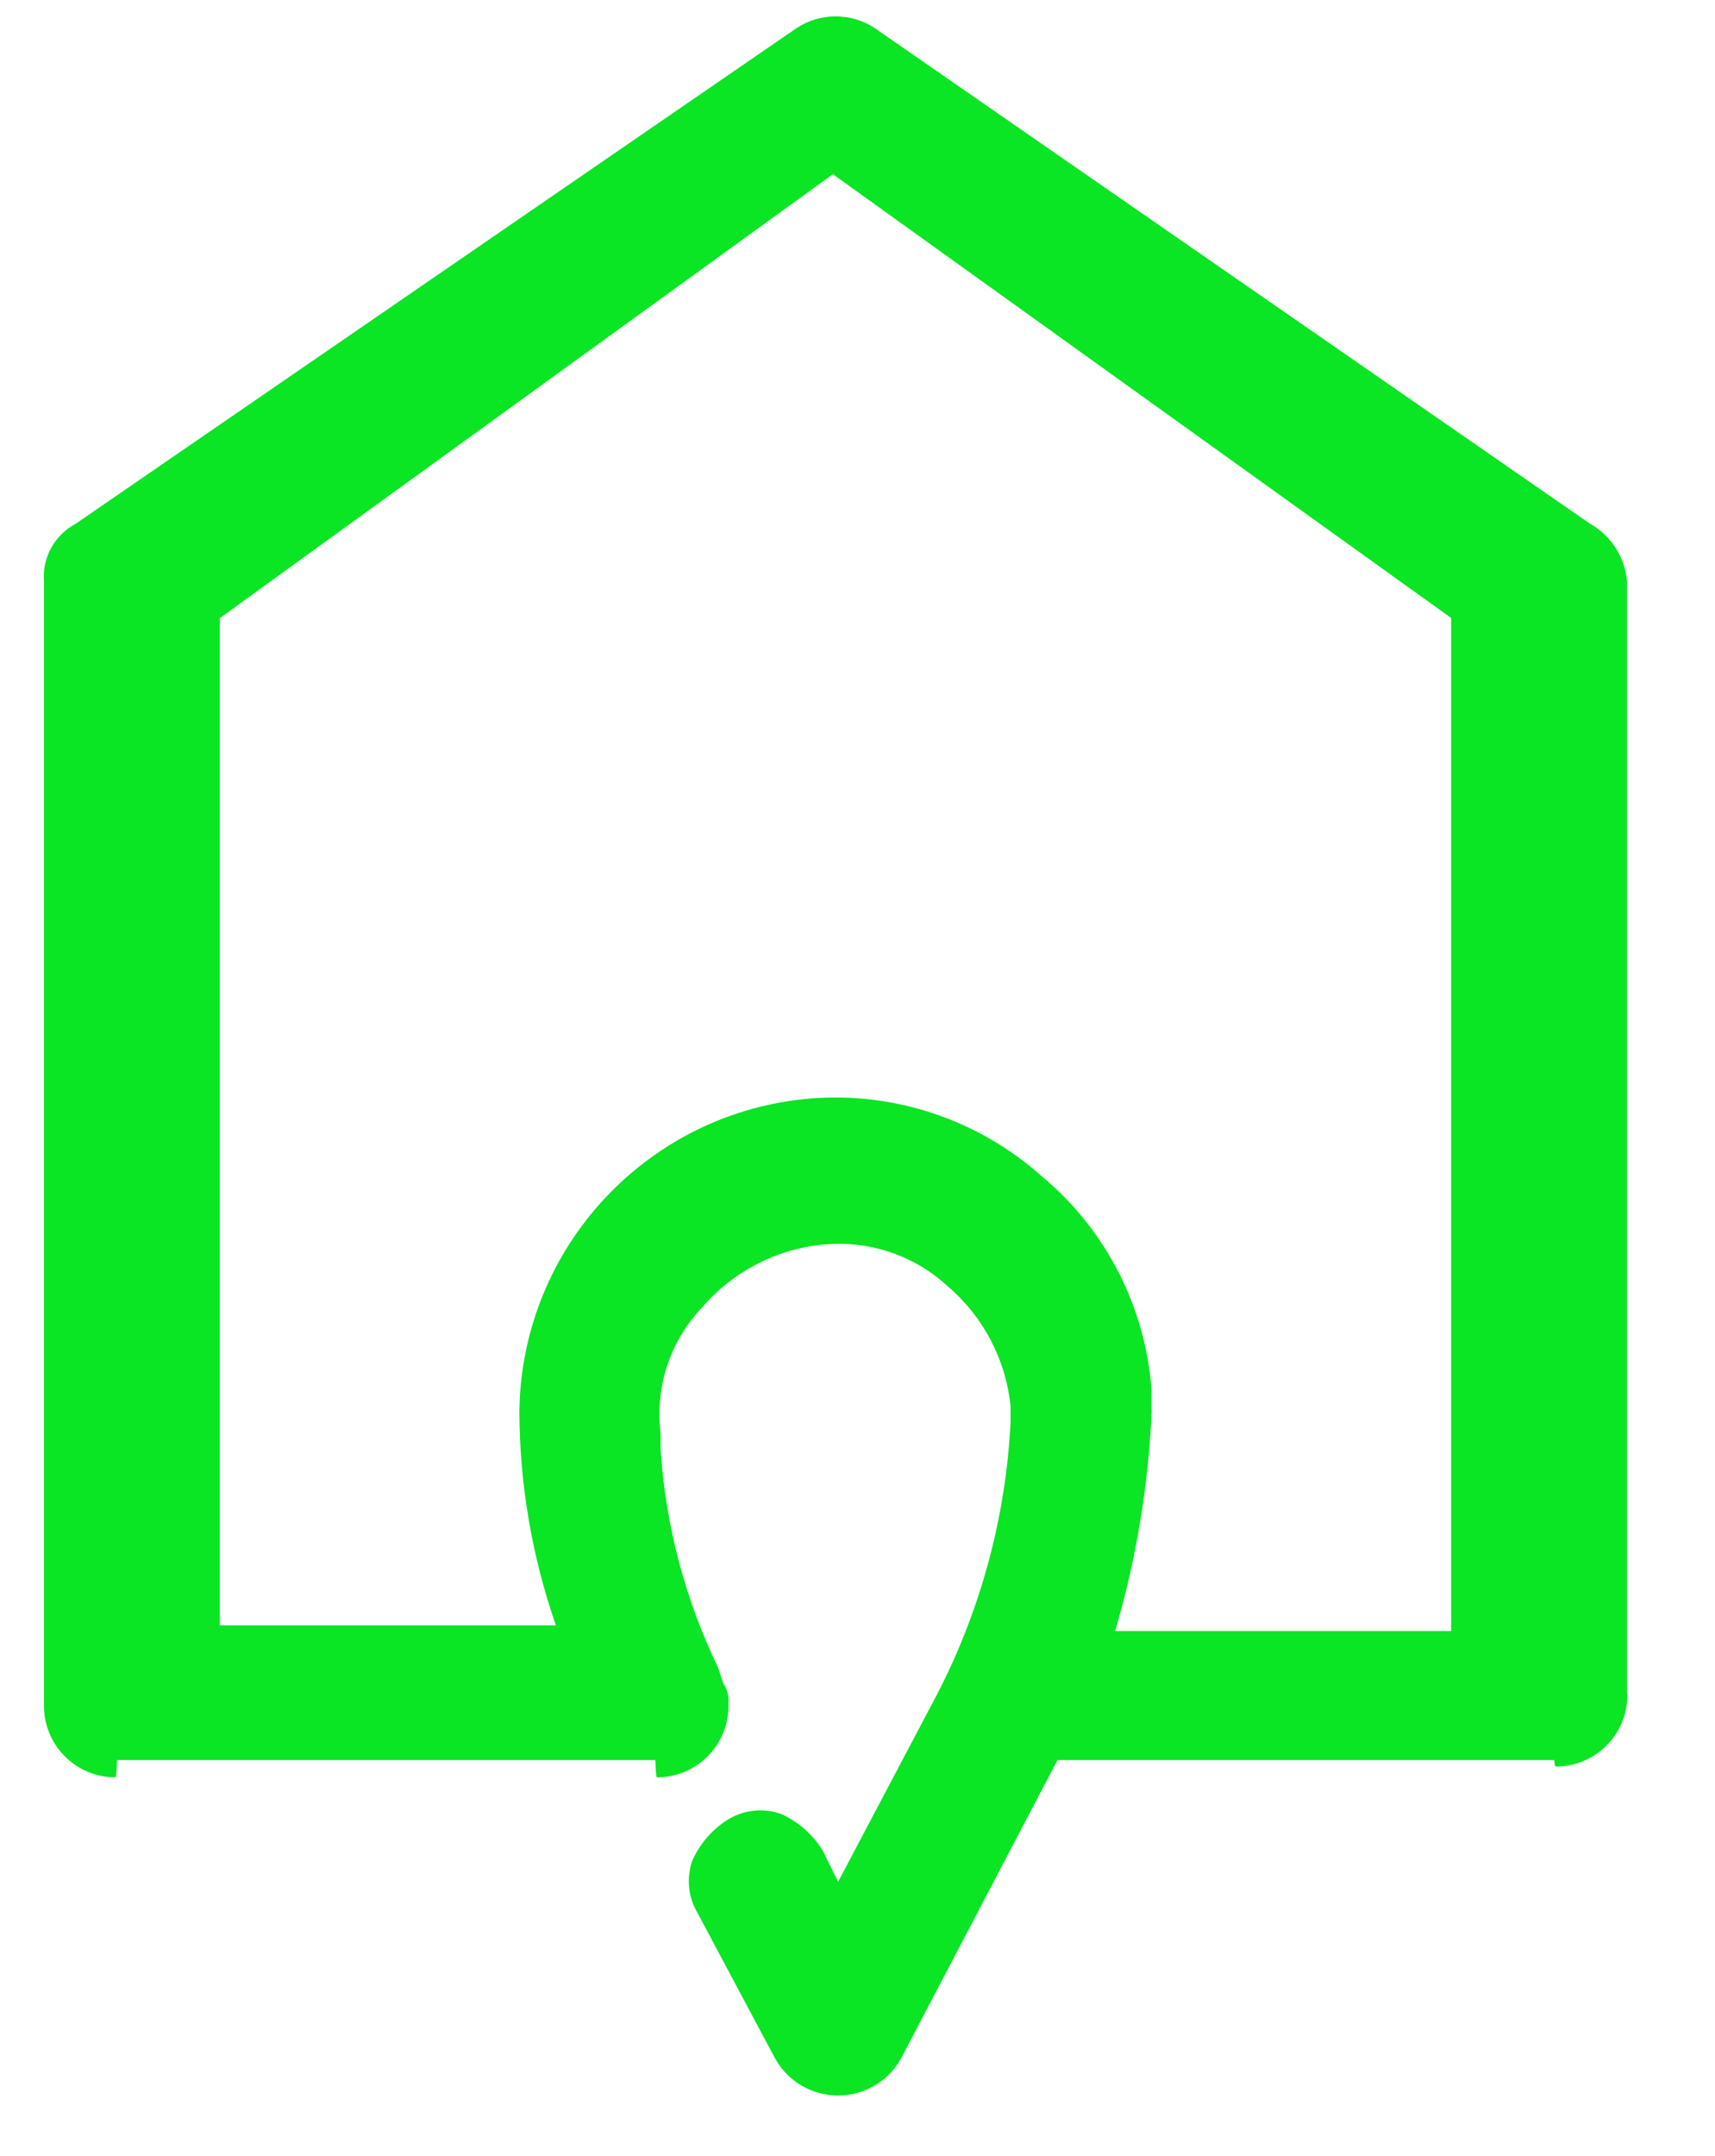 ﻿<?xml version="1.0" encoding="utf-8"?>
<svg version="1.1" xmlns:xlink="http://www.w3.org/1999/xlink" width="39px" height="49px" xmlns="http://www.w3.org/2000/svg">
  <defs>
    <pattern id="BGPattern" patternUnits="userSpaceOnUse" alignment="0 0" imageRepeat="None" />
  </defs>
  <g>
    <path d="M 26.189 32.084  L 26.187 32.074  L 26.187 31.601  C 26.052 29.707  25.151 27.95  23.692 26.735  C 22.262 25.458  20.375 24.818  18.463 24.963  C 14.741 25.258  11.858 28.341  11.811 32.074  C 11.816 33.731  12.097 35.375  12.642 36.94  L 5 36.94  L 5 14.047  L 18.94 3.959  L 33 14.045  L 33 37.07  L 25.358 37.07  C 25.835 35.448  26.115 33.773  26.189 32.084  Z M 36.175 11.911  L 36.169 11.911  L 19.889 0.637  C 19.351 0.284  18.655 0.284  18.117 0.637  L 1.713 11.909  C 1.237 12.164  0.957 12.676  1 13.214  L 1 38.73  C 1 38.743  1 38.757  1 38.77  C 1 39.666  1.726 40.393  2.622 40.393  C 2.635 40.393  2.649 40.392  2.662 40  L 14.903 40  C 14.916 40.392  14.93 40.393  14.943 40.393  C 15.839 40.393  16.566 39.666  16.566 38.77  C 16.566 38.757  16.565 38.743  16.565 38.73  C 16.583 38.564  16.541 38.396  16.447 38.257  L 16.329 37.899  C 15.575 36.338  15.131 34.646  15.021 32.917  L 15.021 32.558  C 14.894 31.515  15.243 30.47  15.97 29.711  C 16.664 28.902  17.643 28.392  18.704 28.287  C 19.746 28.179  20.785 28.525  21.555 29.236  C 22.365 29.928  22.876 30.906  22.981 31.966  L 22.981 32.32  C 22.873 34.473  22.306 36.578  21.317 38.494  L 19.06 42.767  L 18.706 42.054  C 18.48 41.687  18.148 41.397  17.754 41.223  C 17.362 41.087  16.93 41.131  16.573 41.341  C 16.206 41.566  15.916 41.897  15.742 42.29  C 15.606 42.683  15.649 43.115  15.86 43.472  L 17.632 46.794  C 17.923 47.308  18.468 47.625  19.058 47.625  C 19.648 47.625  20.193 47.308  20.484 46.794  L 24.048 40  L 35.344 40  C 35.357 40.148  35.37 40.148  35.384 40.148  C 36.28 40.148  37.006 39.422  37.006 38.526  C 37.006 38.513  37.006 38.5  37 38.488  L 37 13.216  C 36.954 12.673  36.645 12.187  36.175 11.911  Z " fill-rule="nonzero" fill="rgba(10, 229, 36, 1)" stroke="none" class="fill" />
    <path d="M 26.187 32.074  L 26.187 31.601  C 26.052 29.707  25.151 27.95  23.692 26.735  C 22.262 25.458  20.375 24.818  18.463 24.963  C 14.741 25.258  11.858 28.341  11.811 32.074  C 11.816 33.731  12.097 35.375  12.642 36.94  L 5 36.94  L 5 14.047  L 18.94 3.959  L 33 14.045  L 33 37.07  L 25.358 37.07  C 25.835 35.448  26.115 33.773  26.189 32.084  M 36.169 11.911  L 19.889 0.637  C 19.351 0.284  18.655 0.284  18.117 0.637  L 1.713 11.909  C 1.237 12.164  0.957 12.676  1 13.214  L 1 38.73  C 1 38.743  1 38.757  1 38.77  C 1 39.666  1.726 40.393  2.622 40.393  C 2.635 40.393  2.649 40.392  2.662 40  L 14.903 40  C 14.916 40.392  14.93 40.393  14.943 40.393  C 15.839 40.393  16.566 39.666  16.566 38.77  C 16.566 38.757  16.565 38.743  16.565 38.73  C 16.583 38.564  16.541 38.396  16.447 38.257  L 16.329 37.899  C 15.575 36.338  15.131 34.646  15.021 32.917  L 15.021 32.558  C 14.894 31.515  15.243 30.47  15.97 29.711  C 16.664 28.902  17.643 28.392  18.704 28.287  C 19.746 28.179  20.785 28.525  21.555 29.236  C 22.365 29.928  22.876 30.906  22.981 31.966  L 22.981 32.32  C 22.873 34.473  22.306 36.578  21.317 38.494  L 19.06 42.767  L 18.706 42.054  C 18.48 41.687  18.148 41.397  17.754 41.223  C 17.362 41.087  16.93 41.131  16.573 41.341  C 16.206 41.566  15.916 41.897  15.742 42.29  C 15.606 42.683  15.649 43.115  15.86 43.472  L 17.632 46.794  C 17.923 47.308  18.468 47.625  19.058 47.625  C 19.648 47.625  20.193 47.308  20.484 46.794  L 24.048 40  L 35.344 40  C 35.357 40.148  35.37 40.148  35.384 40.148  C 36.28 40.148  37.006 39.422  37.006 38.526  C 37.006 38.513  37.006 38.5  37 38.488  L 37 13.216  C 36.954 12.673  36.645 12.187  36.175 11.911  " stroke-width="0" stroke-dasharray="0" stroke="rgba(255, 255, 255, 0)" fill="none" class="stroke" />
  </g>
</svg>